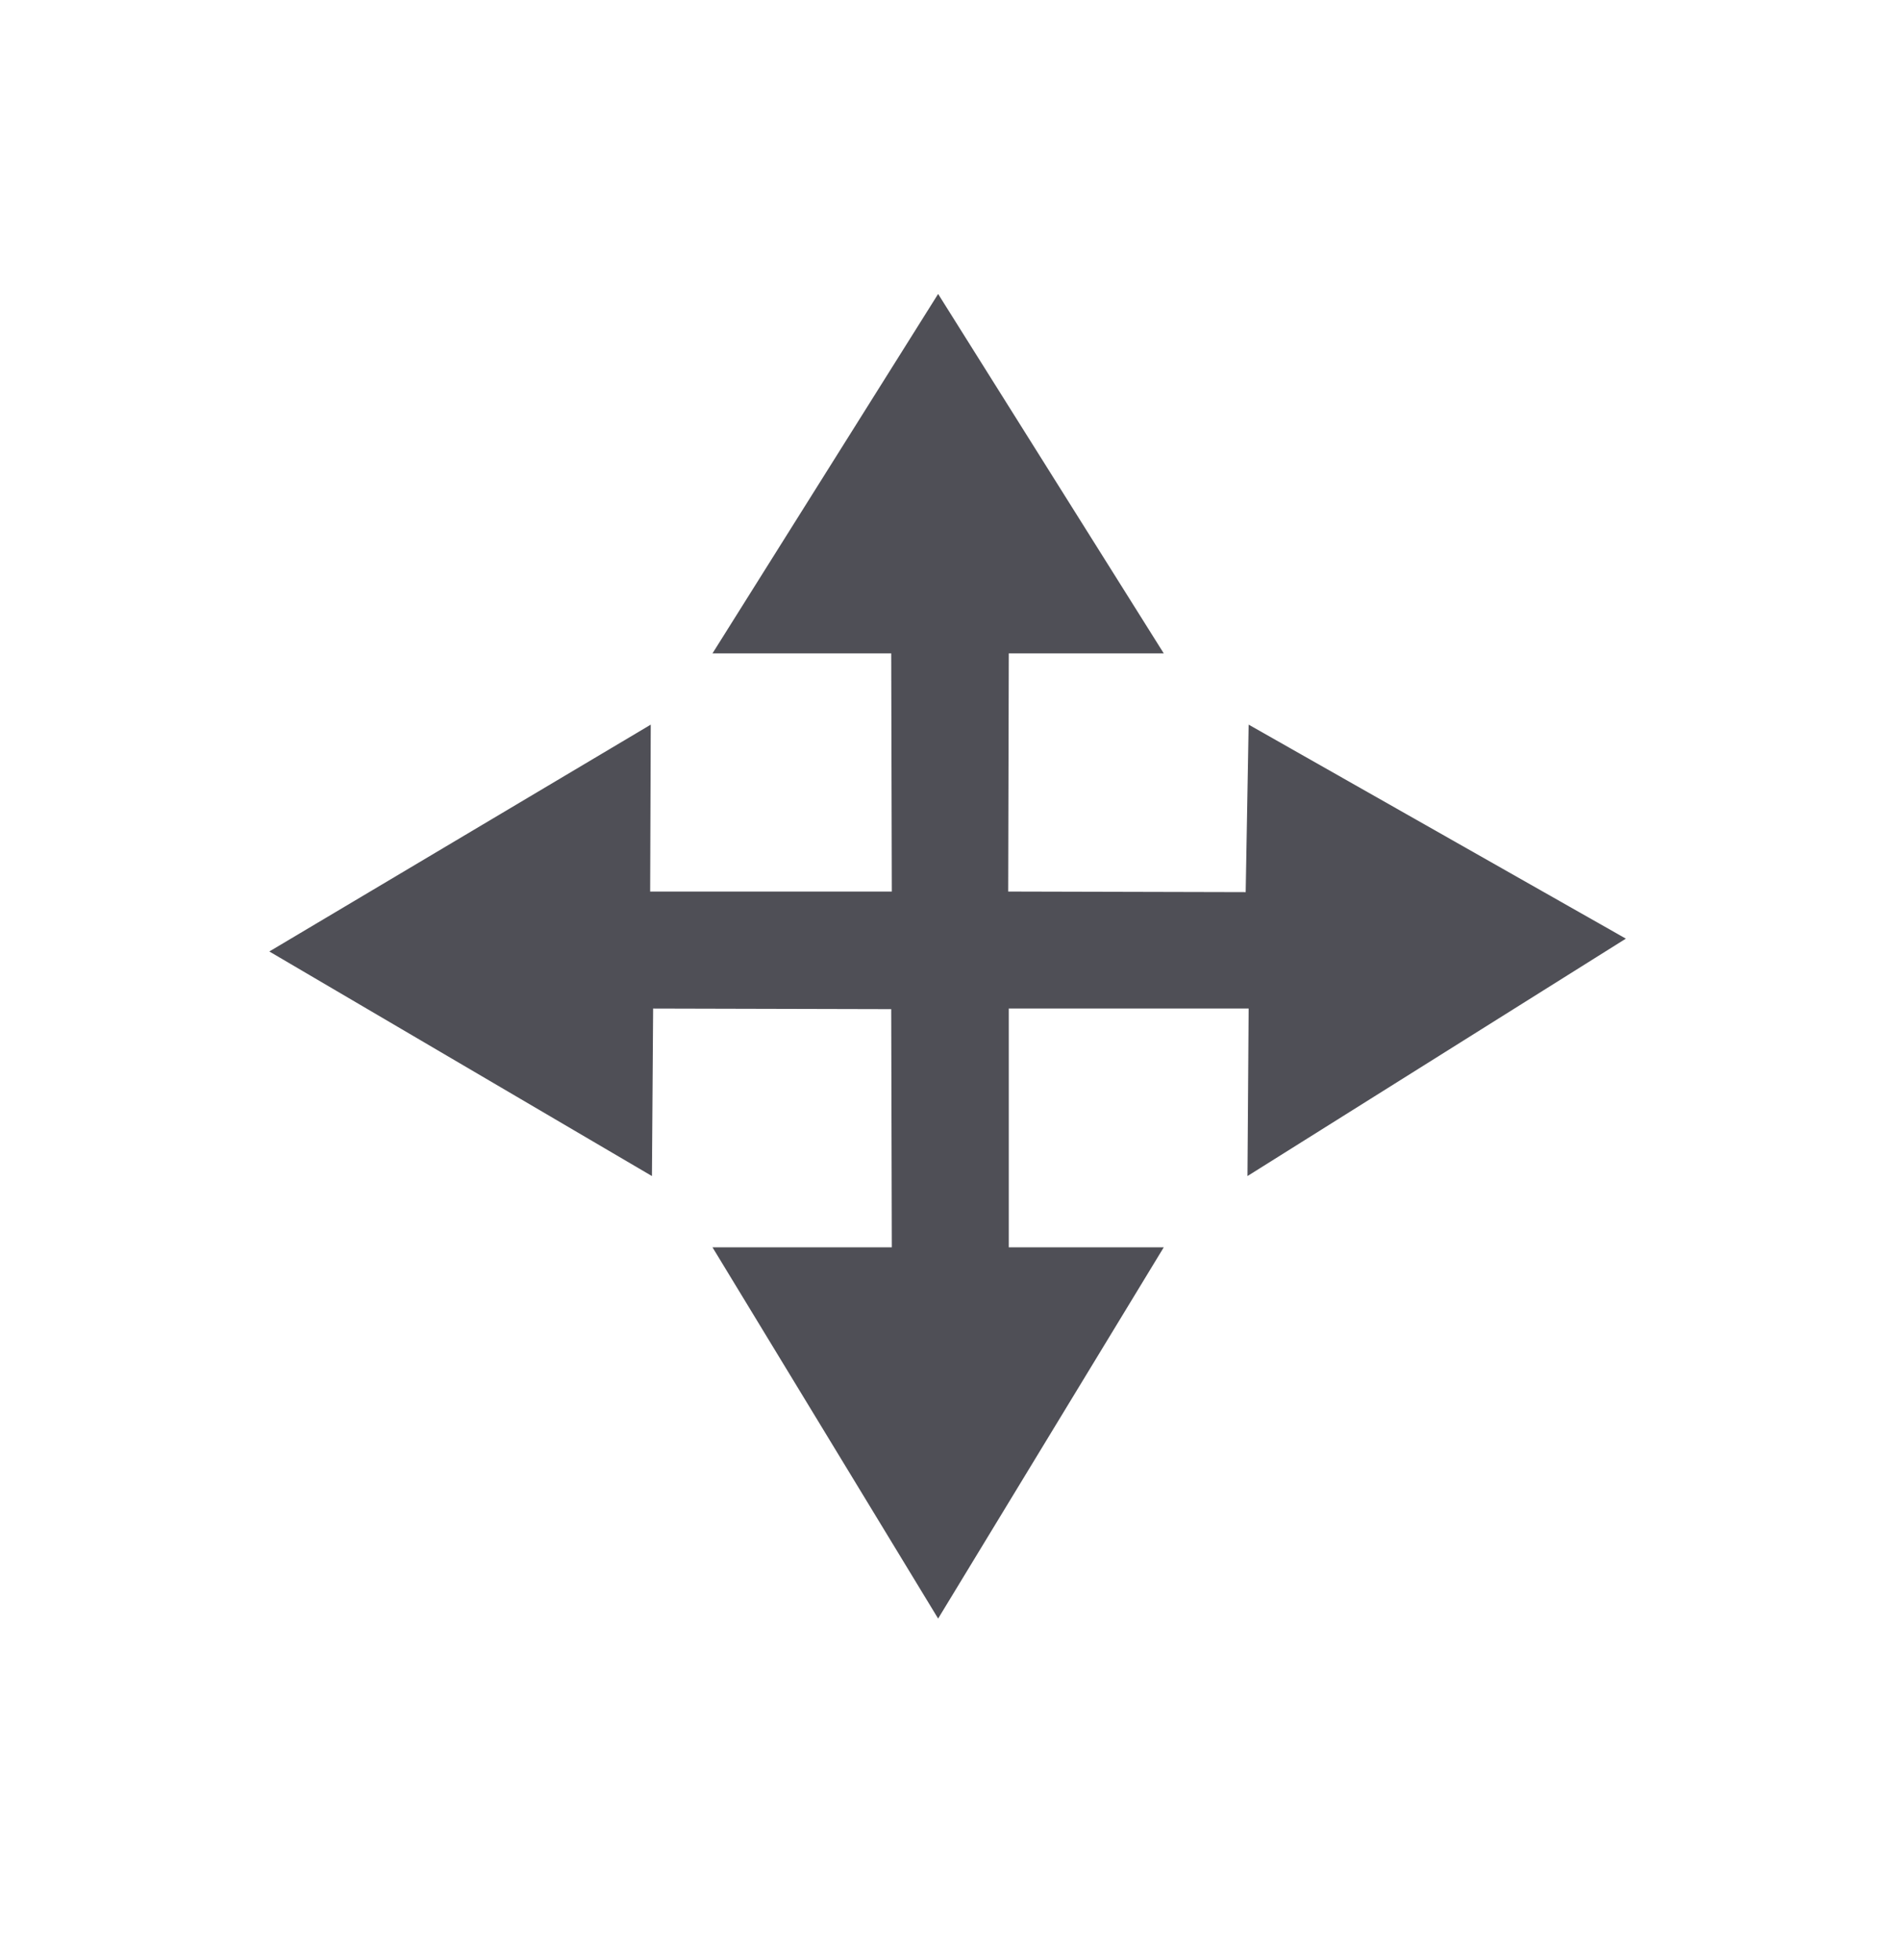 <svg xmlns="http://www.w3.org/2000/svg" width="40" height="41.25" viewBox="0 0 32 33"><path fill="#4f4f56" d="m12,11l3.8-6.051 3.8,6.051h-2.61l-.01,4.01 4,.01 .05-2.82 6.353,3.603-6.373,3.997 .02-2.82h-4.04v4.02h2.61l-3.8,6.25-3.8-6.25h3.02l-.01-4.01-4.01-.01-.02,2.82-6.444-3.781 6.424-3.819-.01,2.81h4.07l-.01-4.01h-3.01z"/></svg>